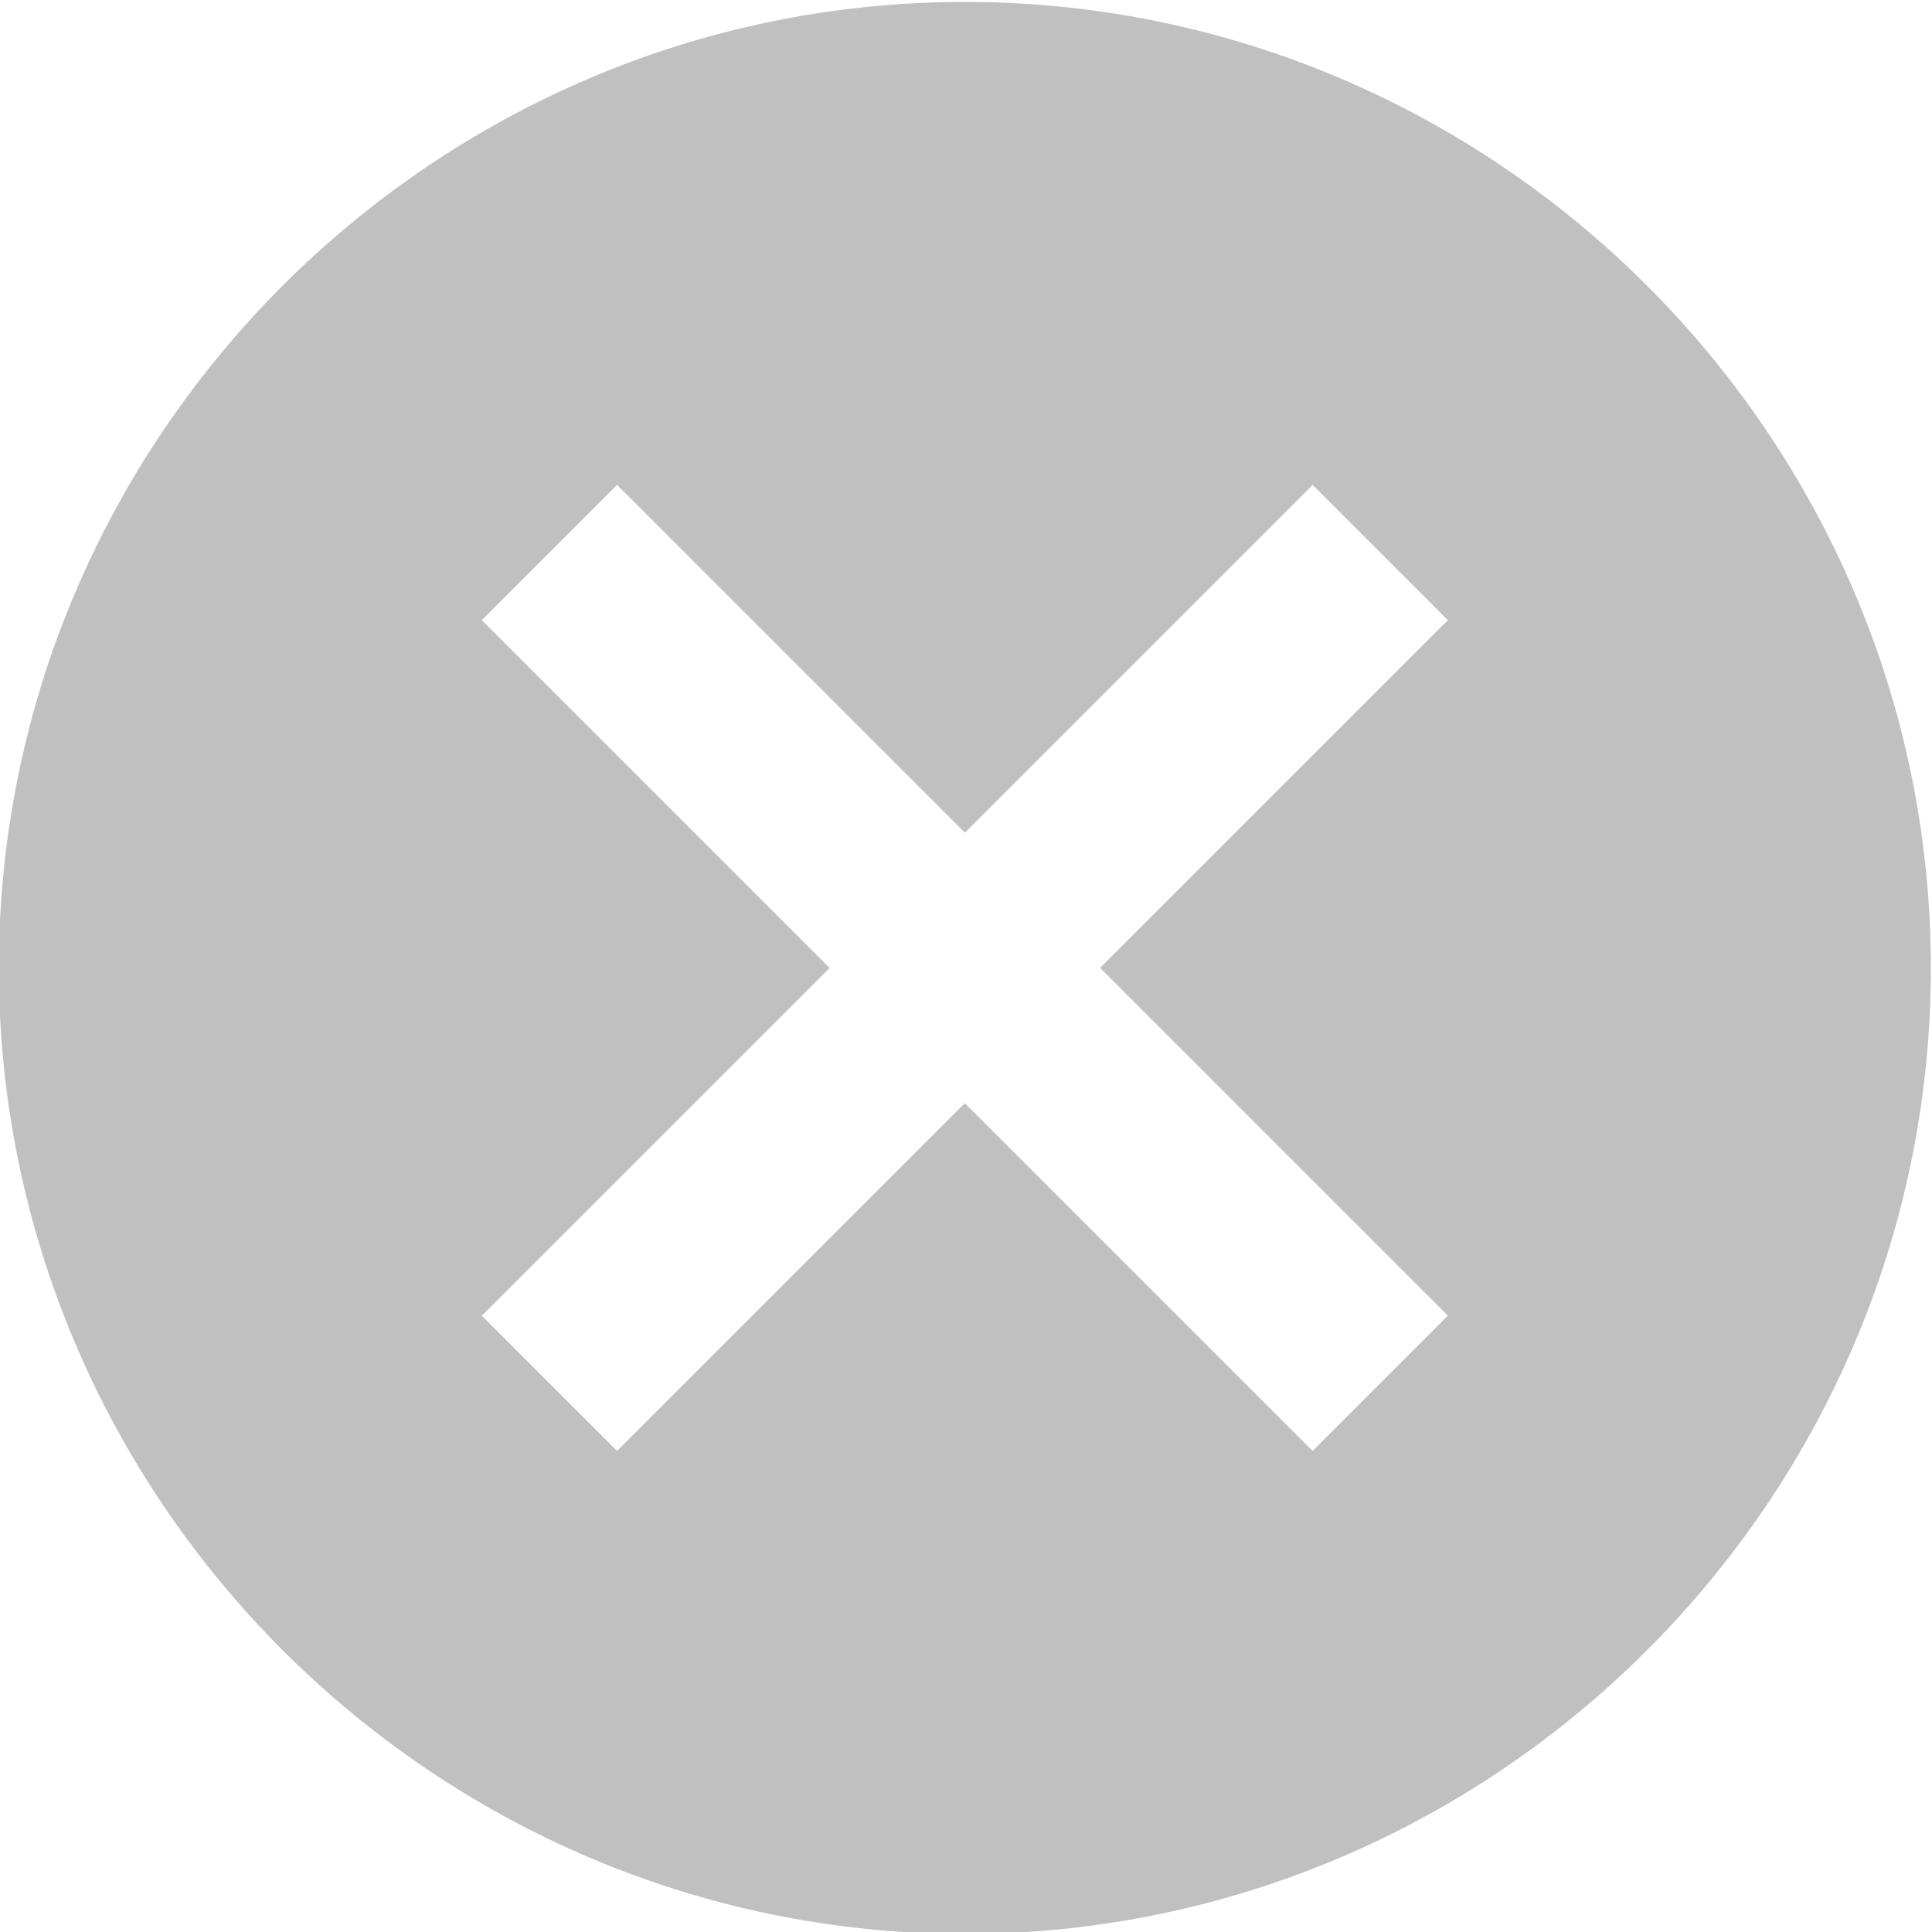 <svg xmlns="http://www.w3.org/2000/svg" viewBox="0 0 500 500"><path fill="#C0C0C0" d="M249.7.5C112.2.5-.3 113-.3 250.5s112.5 250 250 250 250-112.5 250-250S387.2.5 249.7.5zm125 340l-35 35-90-90-90 90-35-35 90-90-90-90 35-35 90 90 90-90 35 35-90 90 90 90z"/></svg>